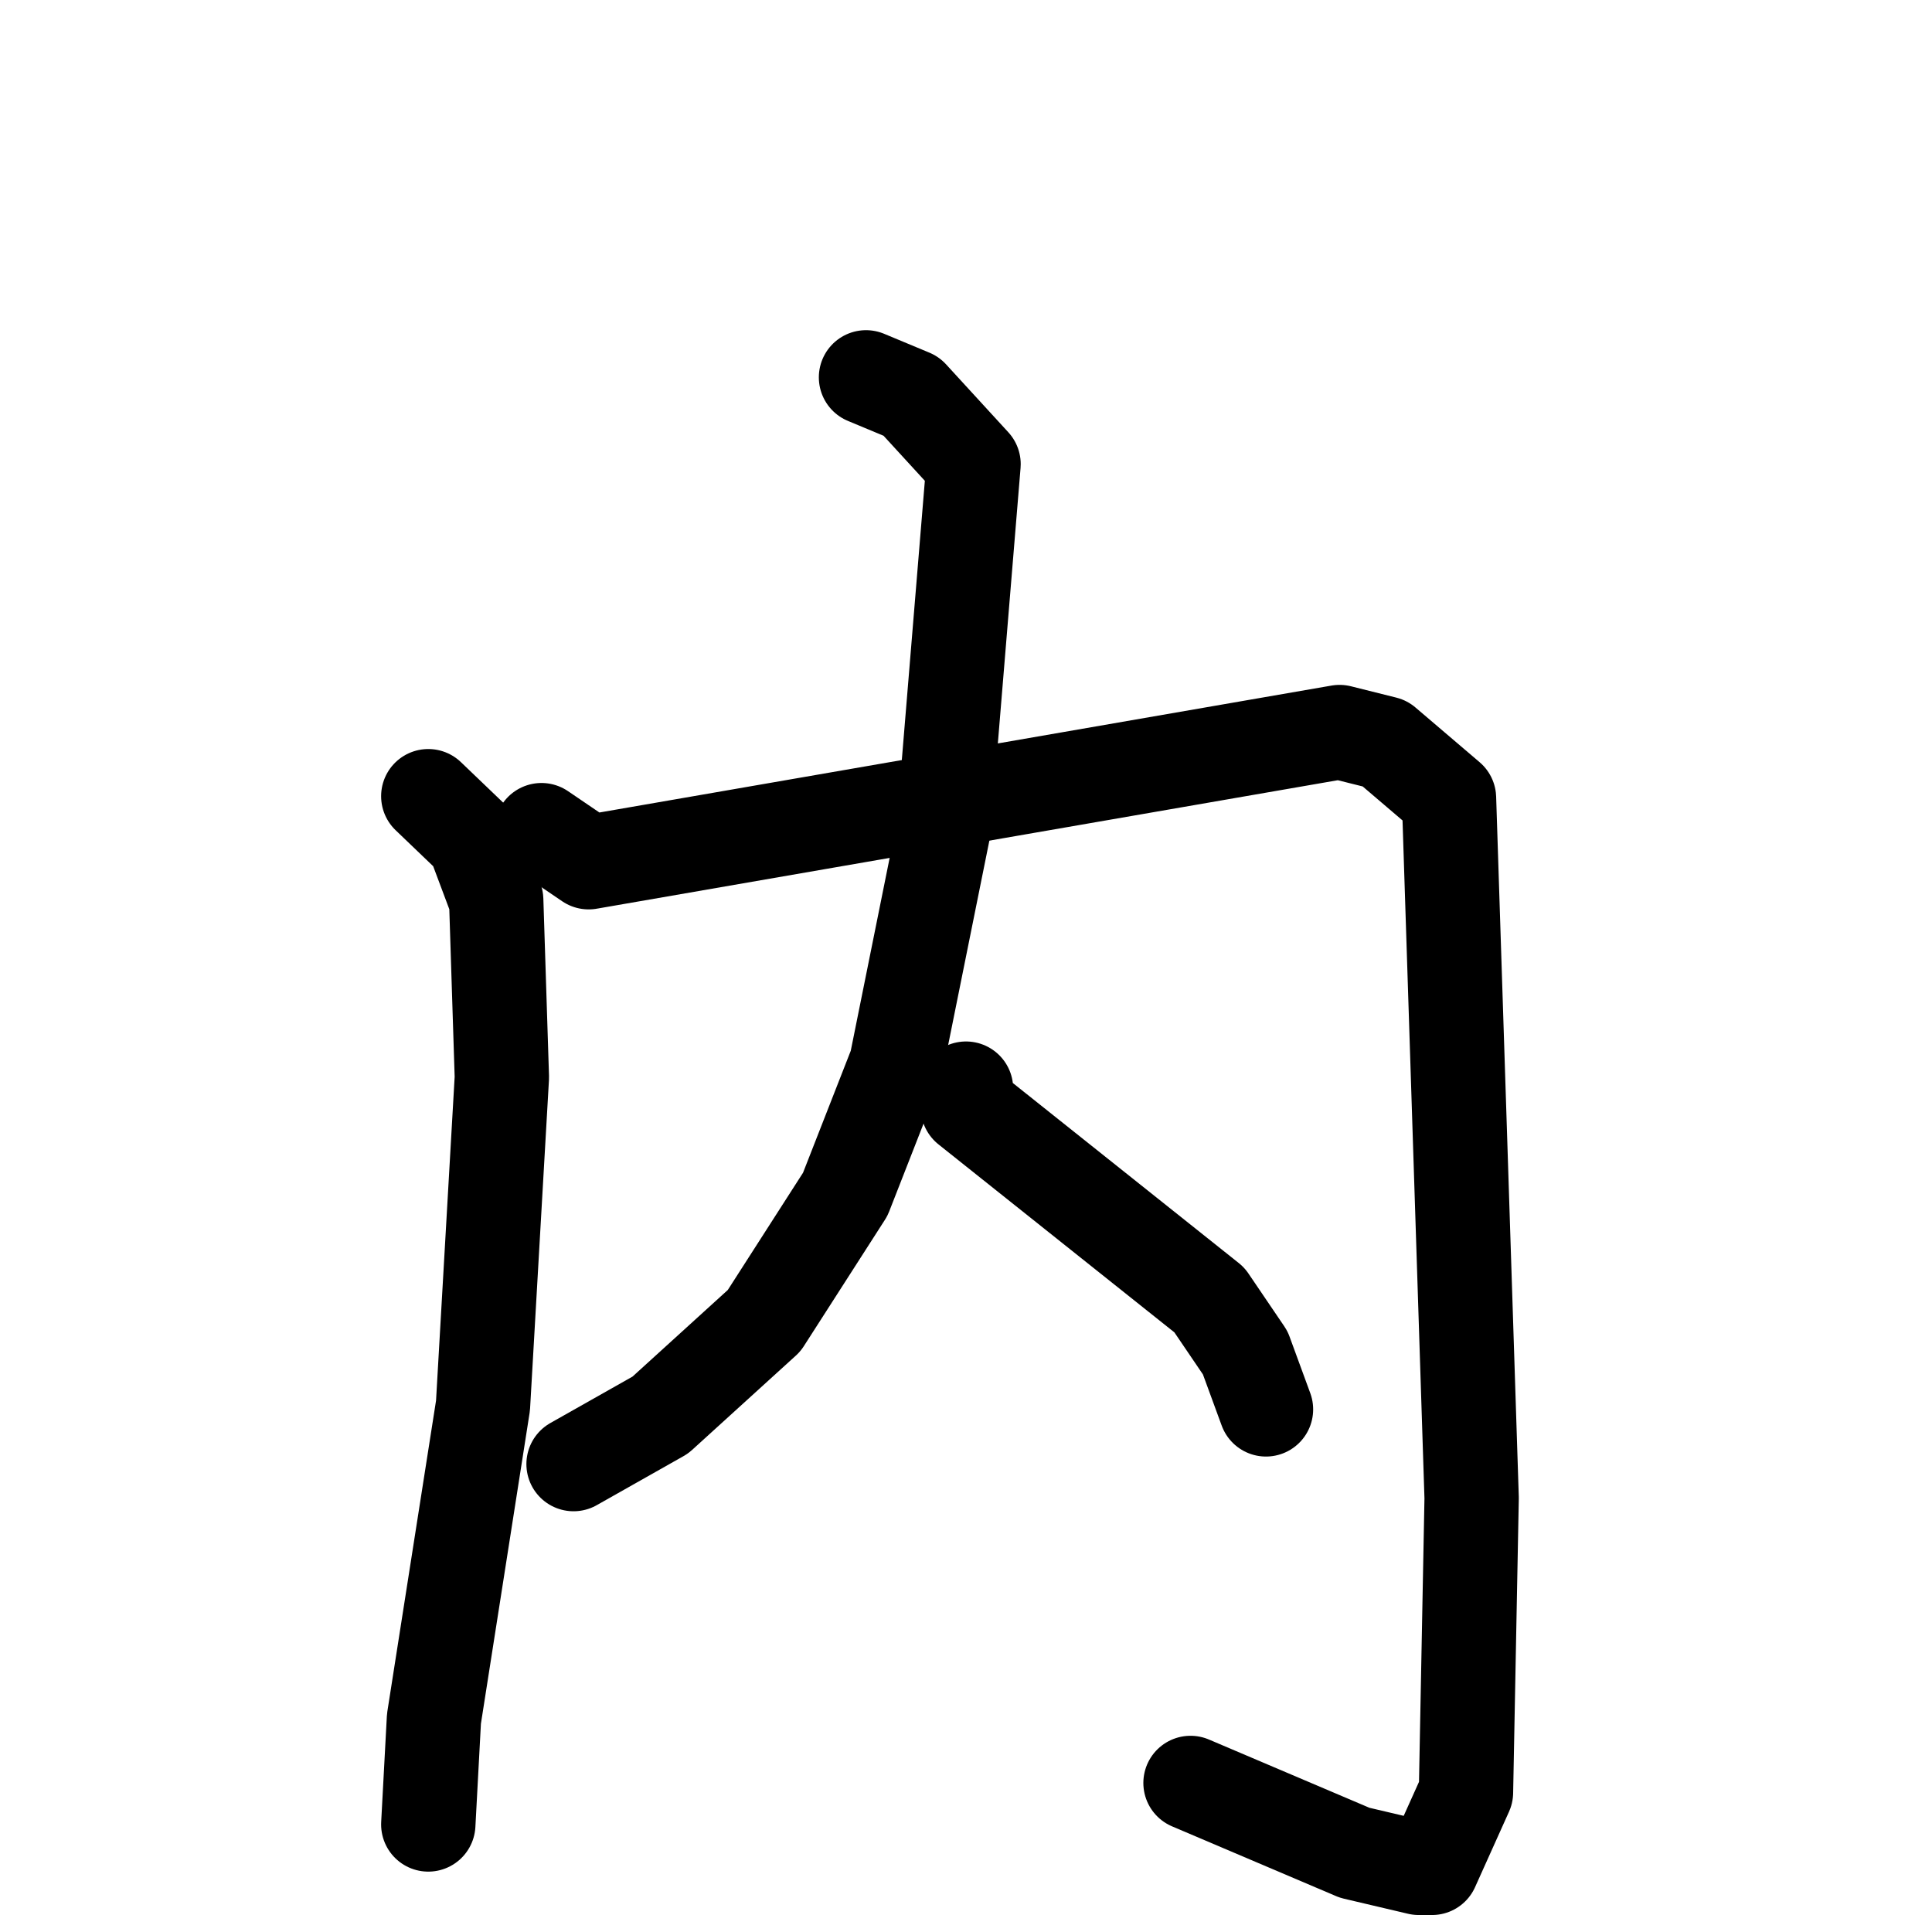 <svg xmlns="http://www.w3.org/2000/svg" viewBox="0 0 1024 1024">
  <g style="fill:none;stroke:#000000;stroke-width:50;stroke-linecap:round;stroke-linejoin:round;" transform="scale(1, 1) translate(0, 0)">
    <path d="M 227.0,422.0 L 251.0,445.0 L 263.0,477.0 L 266.0,571.0 L 256.0,745.0 L 230.0,911.0 L 227.0,967.0"/>
    <path d="M 287.0,440.0 L 312.0,457.0 L 710.0,388.0 L 734.0,394.0 L 768.0,423.0 L 780.0,794.0 L 777.0,950.0 L 759.0,990.0 L 752.0,990.0 L 718.0,982.0 L 631.0,945.0"/>
    <path d="M 459.0,200.0 L 483.0,210.0 L 516.0,246.0 L 500.0,440.0 L 475.0,564.0 L 448.0,633.0 L 405.0,700.0 L 350.0,750.0 L 304.0,776.0"/>
    <path d="M 512.0,577.0 L 513.0,587.0 L 641.0,689.0 L 660.0,717.0 L 671.0,747.0"/>
  </g>
</svg>
